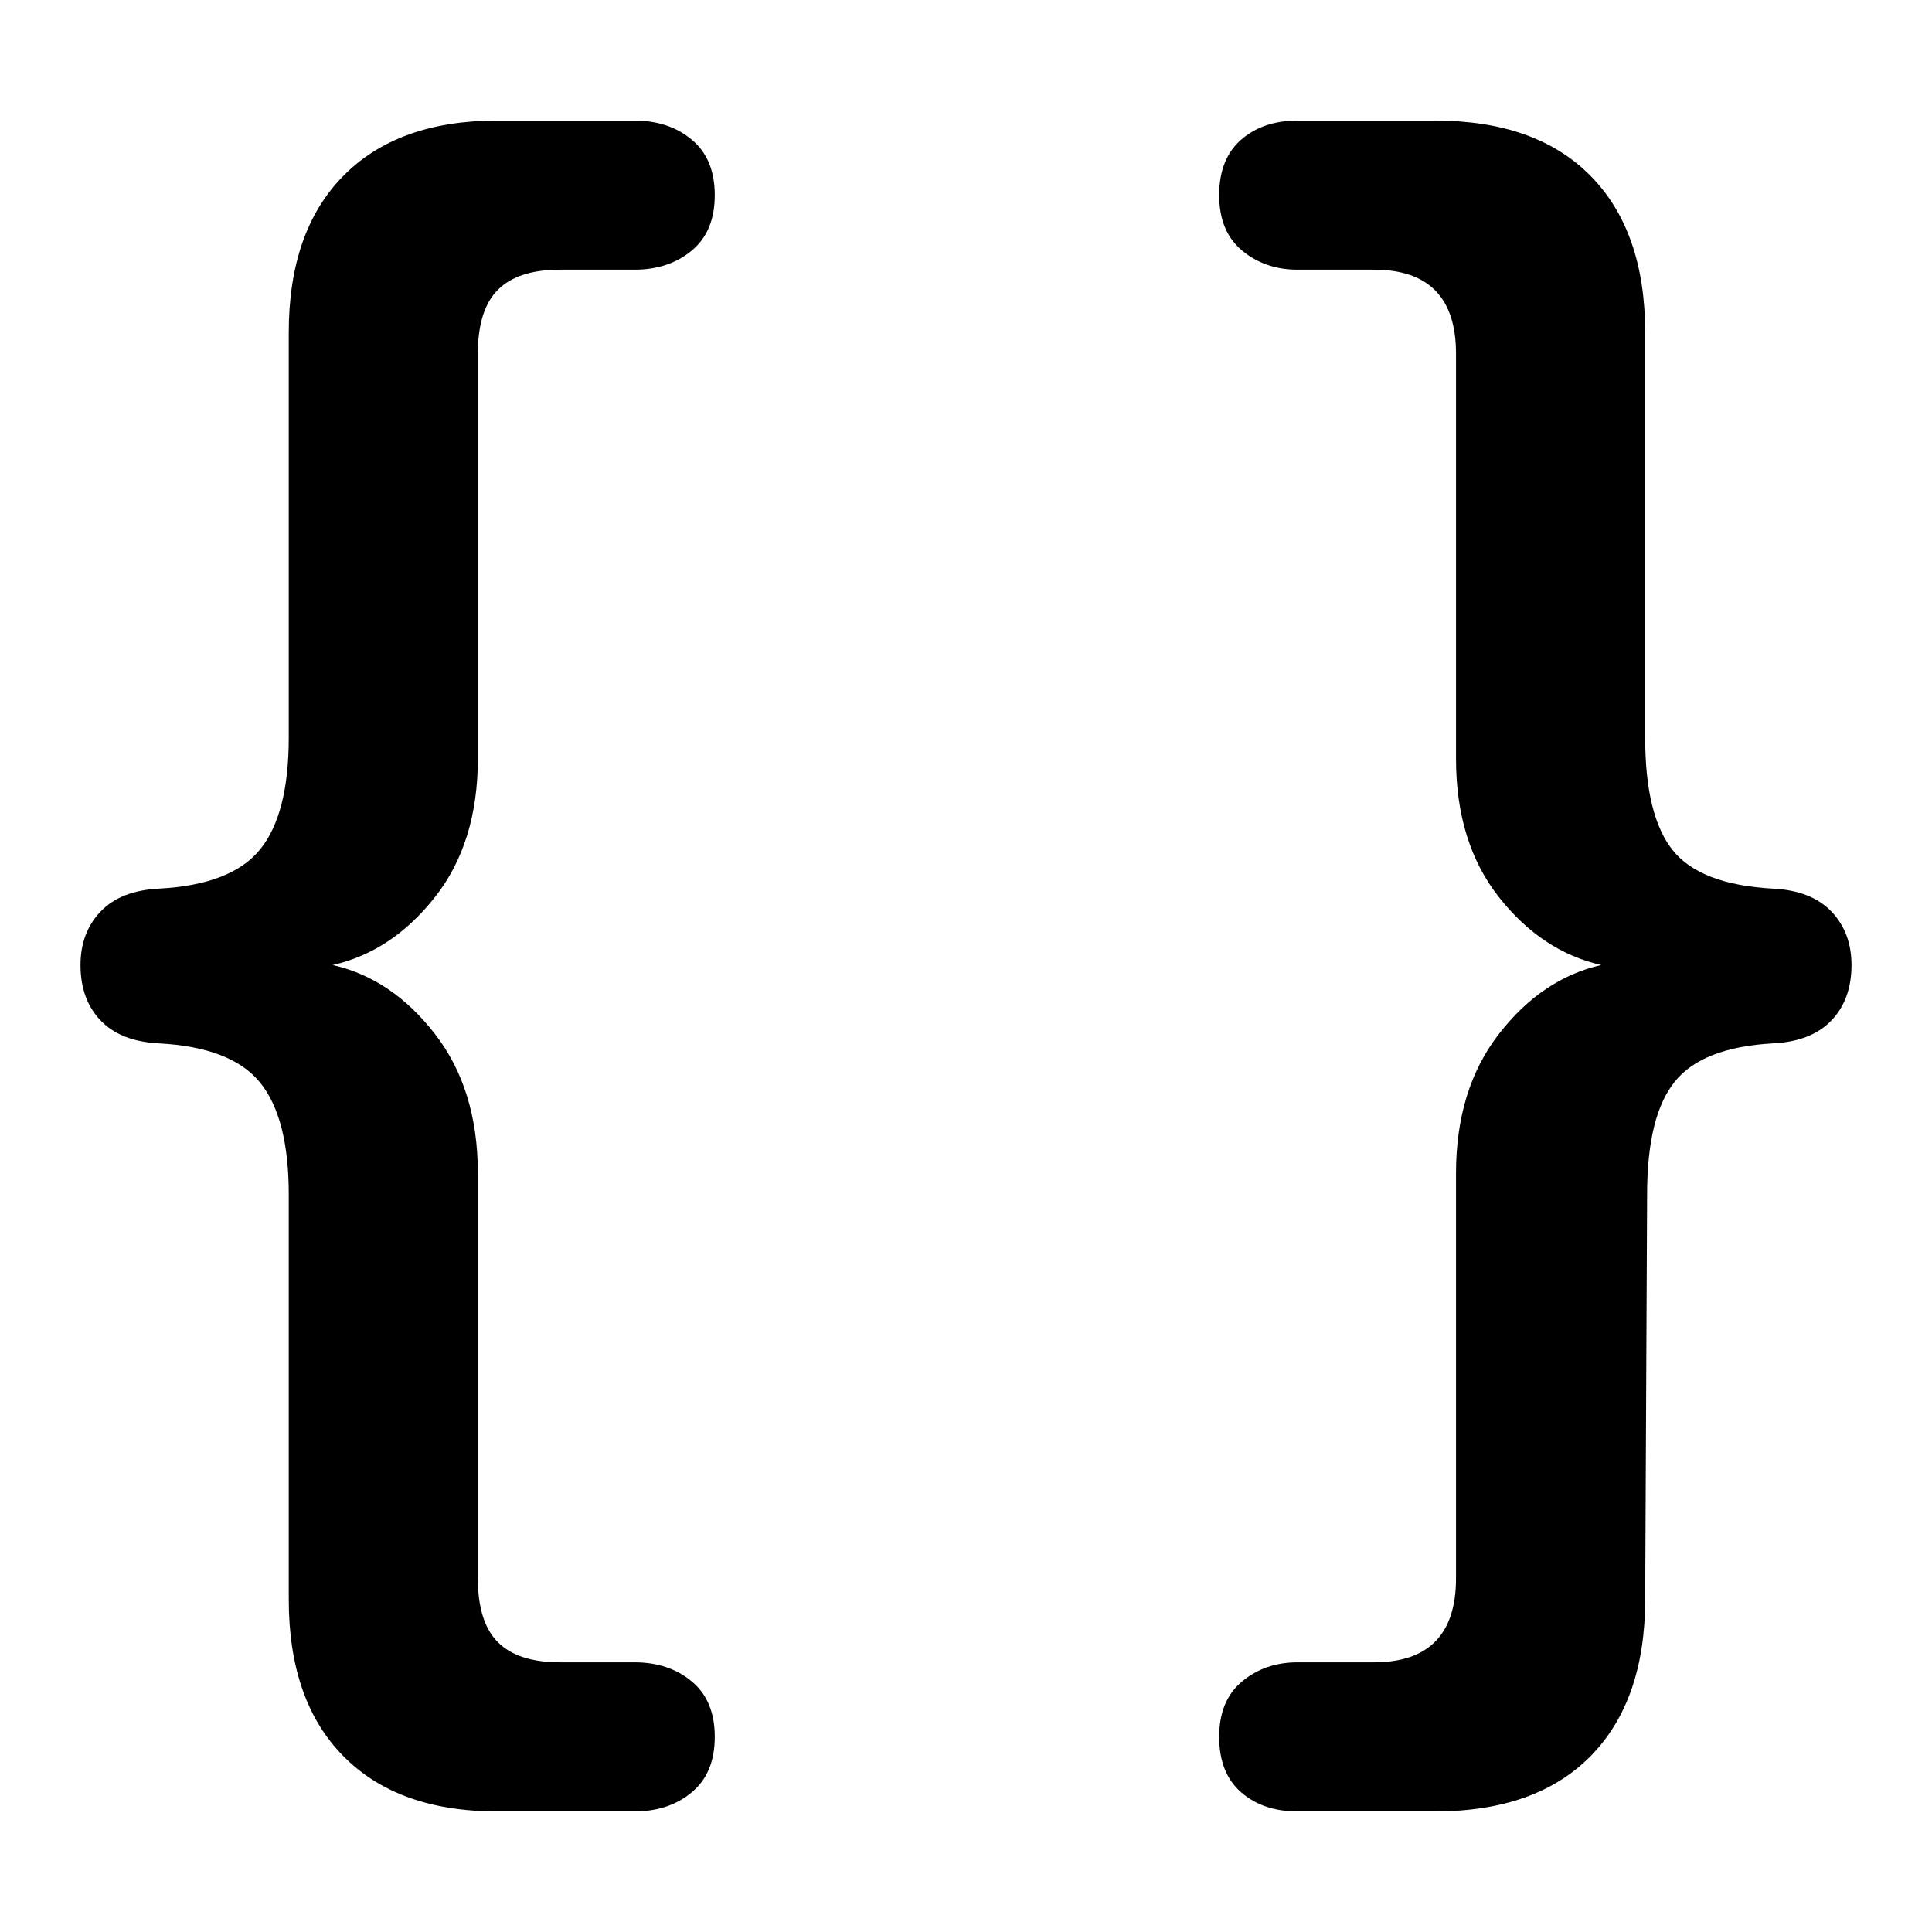 <svg xmlns="http://www.w3.org/2000/svg" width="24" height="24" viewBox="0 0 24 24">
  <path fill-rule="evenodd" d="M7.882,22.502 C8.167,22.502 8.405,22.423 8.594,22.264 C8.784,22.106 8.879,21.877 8.879,21.576 C8.879,21.275 8.784,21.046 8.594,20.888 C8.405,20.73 8.167,20.65 7.882,20.65 L7.882,20.65 L6.957,20.65 C6.609,20.65 6.352,20.567 6.186,20.401 C6.019,20.235 5.936,19.97 5.936,19.606 L5.936,19.606 L5.936,14.575 C5.936,13.879 5.758,13.301 5.402,12.843 C5.046,12.384 4.623,12.099 4.133,11.988 C4.623,11.877 5.046,11.597 5.402,11.146 C5.758,10.695 5.936,10.121 5.936,9.425 L5.936,9.425 L5.936,4.394 C5.936,4.03 6.019,3.765 6.186,3.599 C6.352,3.433 6.609,3.35 6.957,3.35 L6.957,3.35 L7.882,3.35 C8.167,3.35 8.405,3.27 8.594,3.112 C8.784,2.954 8.879,2.725 8.879,2.424 C8.879,2.123 8.784,1.894 8.594,1.736 C8.405,1.577 8.167,1.498 7.882,1.498 L7.882,1.498 L6.174,1.498 C5.351,1.498 4.714,1.728 4.263,2.187 C3.812,2.645 3.587,3.294 3.587,4.133 L3.587,4.133 L3.587,9.164 C3.587,9.797 3.468,10.26 3.231,10.552 C2.994,10.845 2.574,11.007 1.973,11.039 C1.657,11.055 1.415,11.15 1.249,11.324 C1.083,11.498 1,11.719 1,11.988 C1,12.273 1.083,12.502 1.249,12.676 C1.415,12.85 1.657,12.945 1.973,12.961 C2.574,12.993 2.994,13.155 3.231,13.448 C3.468,13.74 3.587,14.203 3.587,14.836 L3.587,14.836 L3.587,19.867 C3.587,20.706 3.812,21.355 4.263,21.813 C4.714,22.272 5.351,22.502 6.174,22.502 L6.174,22.502 L7.882,22.502 Z M17.826,22.502 C18.665,22.502 19.31,22.272 19.761,21.813 C20.211,21.355 20.437,20.706 20.437,19.867 L20.437,19.867 L20.461,14.836 C20.461,14.187 20.575,13.721 20.805,13.436 C21.034,13.151 21.442,12.993 22.027,12.961 C22.343,12.945 22.585,12.85 22.751,12.676 C22.917,12.502 23,12.273 23,11.988 C23,11.719 22.917,11.498 22.751,11.324 C22.585,11.15 22.343,11.055 22.027,11.039 C21.426,11.007 21.01,10.849 20.781,10.564 C20.552,10.279 20.437,9.813 20.437,9.164 L20.437,9.164 L20.437,4.133 C20.437,3.294 20.211,2.645 19.761,2.187 C19.31,1.728 18.665,1.498 17.826,1.498 L17.826,1.498 L16.118,1.498 C15.833,1.498 15.599,1.577 15.417,1.736 C15.236,1.894 15.145,2.123 15.145,2.424 C15.145,2.725 15.239,2.954 15.429,3.112 C15.619,3.27 15.849,3.35 16.118,3.35 L16.118,3.35 L17.067,3.35 C17.747,3.35 18.087,3.698 18.087,4.394 L18.087,4.394 L18.087,9.425 C18.087,10.121 18.265,10.695 18.621,11.146 C18.977,11.597 19.401,11.877 19.891,11.988 C19.401,12.099 18.977,12.384 18.621,12.843 C18.265,13.301 18.087,13.879 18.087,14.575 L18.087,14.575 L18.087,19.606 C18.087,20.302 17.747,20.65 17.067,20.65 L17.067,20.65 L16.118,20.65 C15.849,20.65 15.619,20.73 15.429,20.888 C15.239,21.046 15.145,21.275 15.145,21.576 C15.145,21.877 15.236,22.106 15.417,22.264 C15.599,22.423 15.833,22.502 16.118,22.502 L16.118,22.502 L17.826,22.502 Z"/>
</svg>
